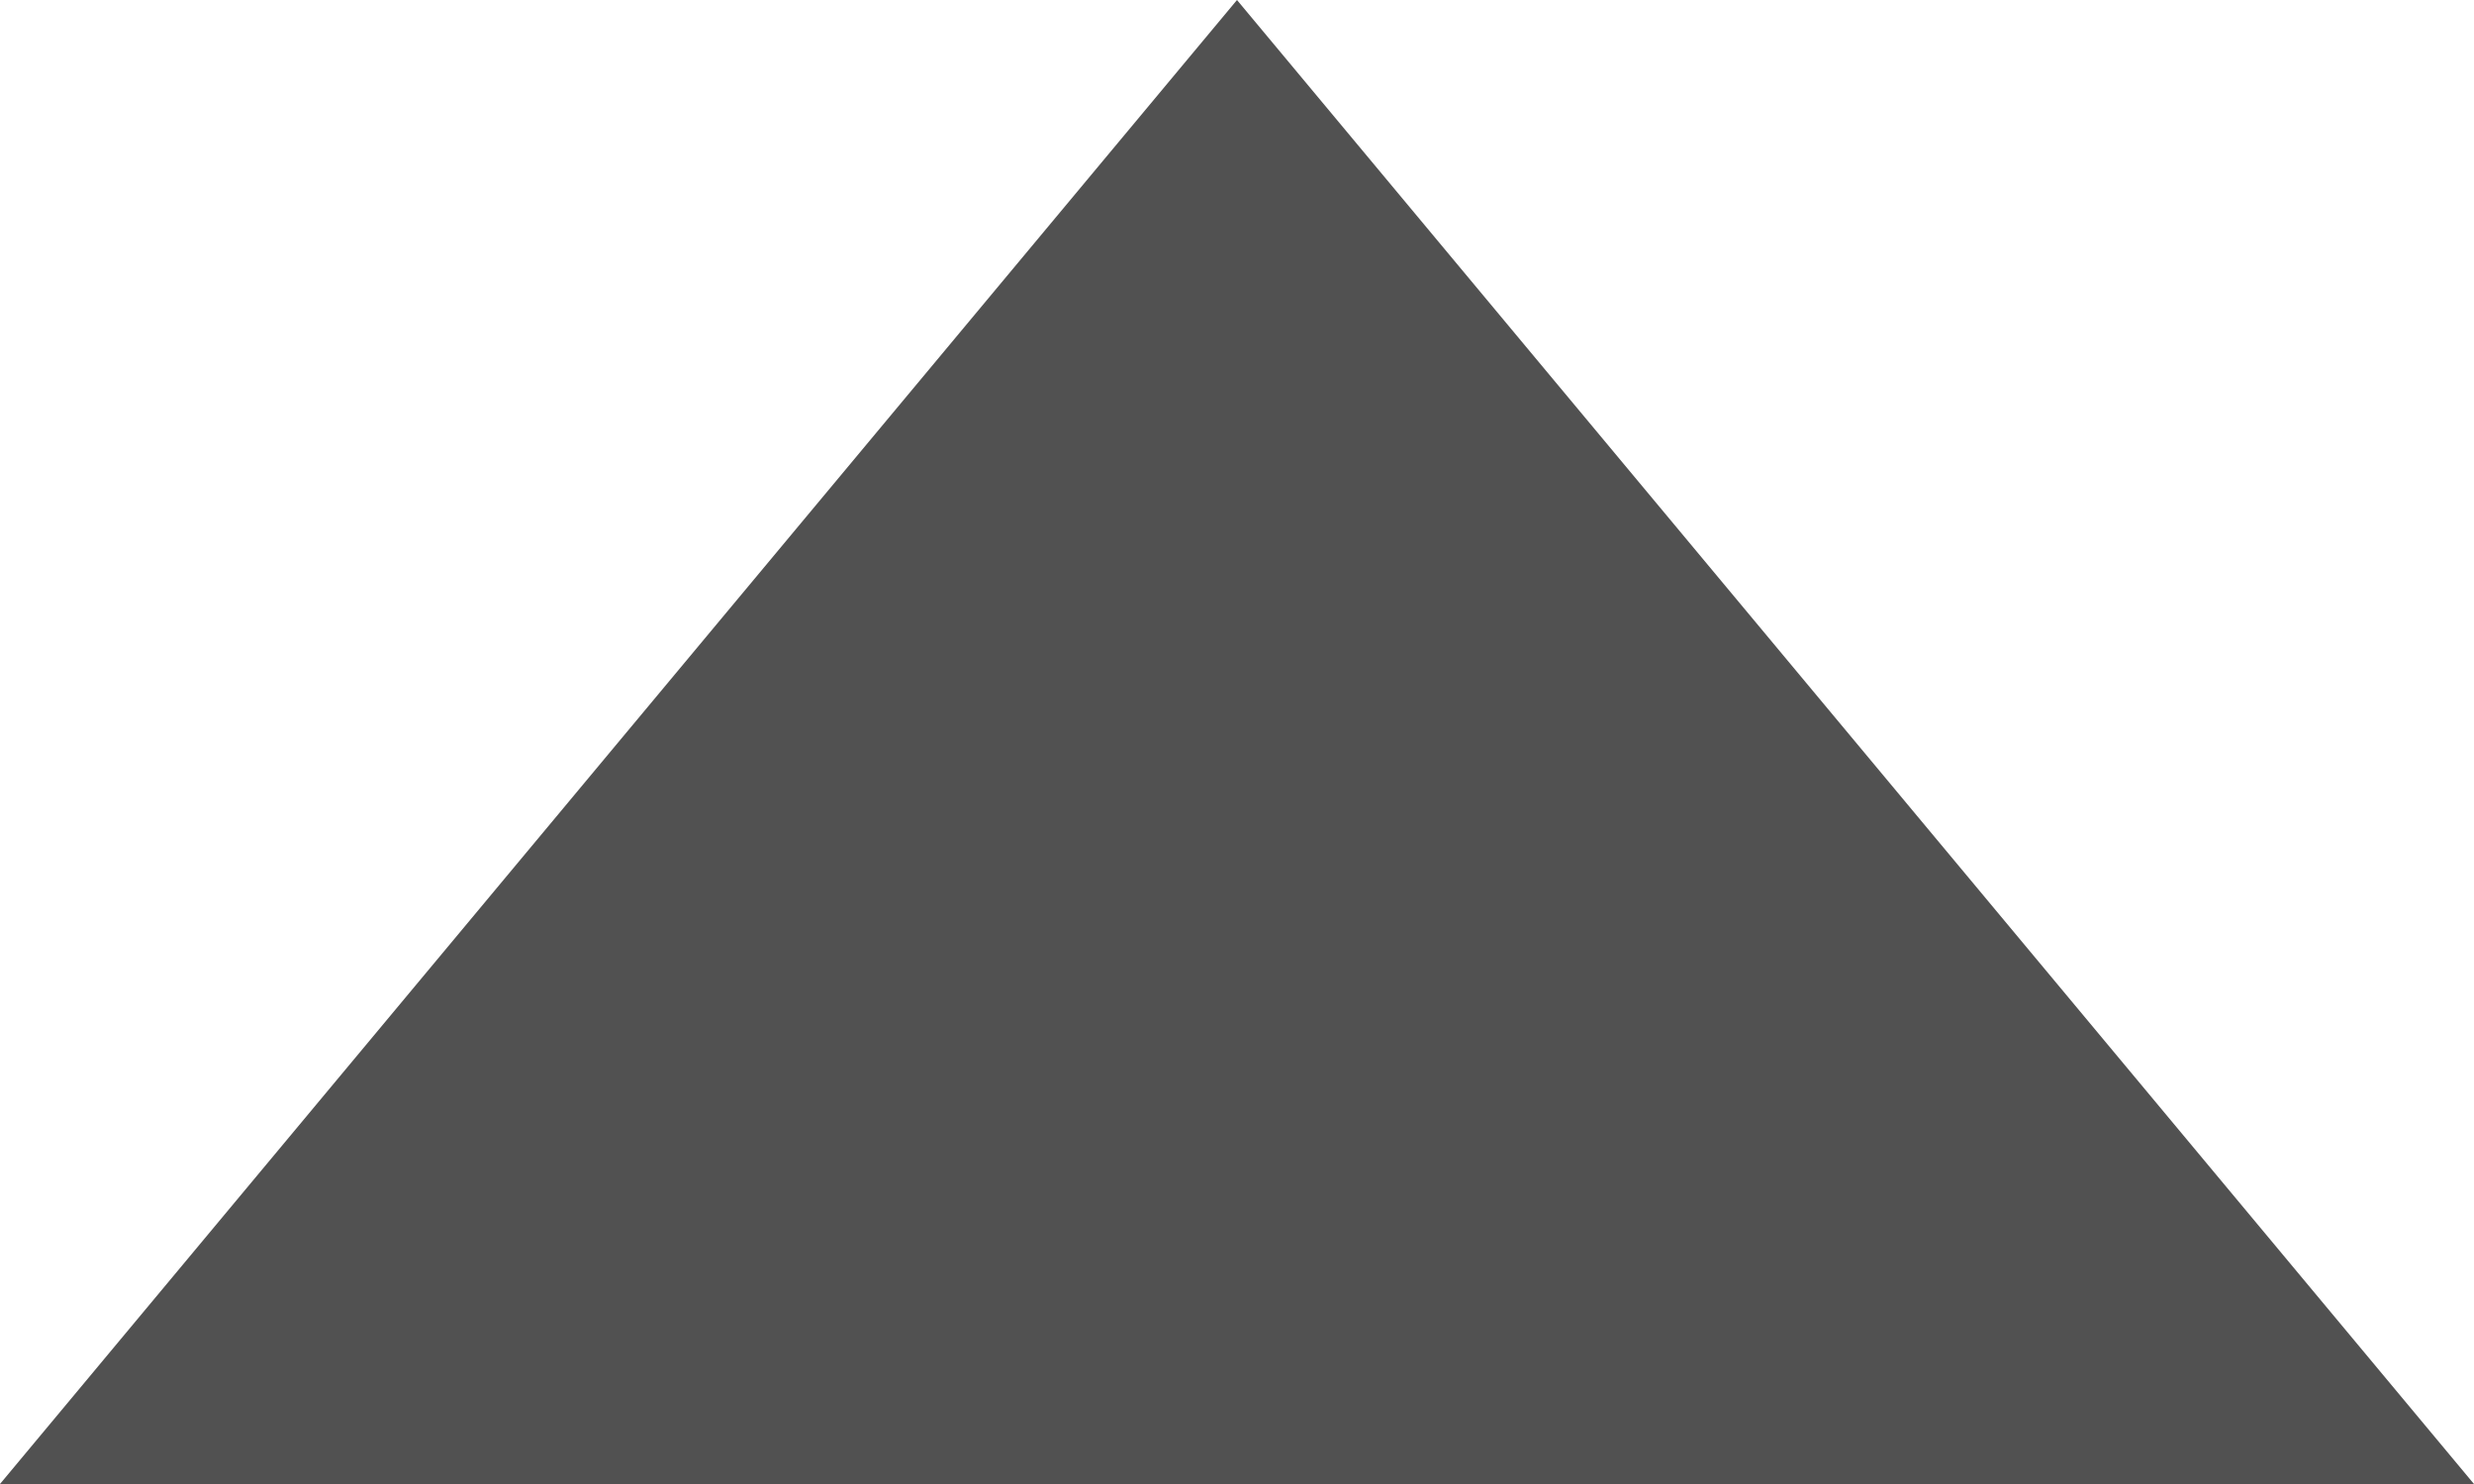 ﻿<?xml version="1.0" encoding="utf-8"?>
<svg version="1.1" xmlns:xlink="http://www.w3.org/1999/xlink" width="10px" height="6px" xmlns="http://www.w3.org/2000/svg">
  <g transform="matrix(1 0 0 1 -9 -11 )">
    <path d="M 9 17  L 14 11  L 19 17  L 9 17  Z " fill-rule="nonzero" fill="#515151" stroke="none" />
  </g>
</svg>